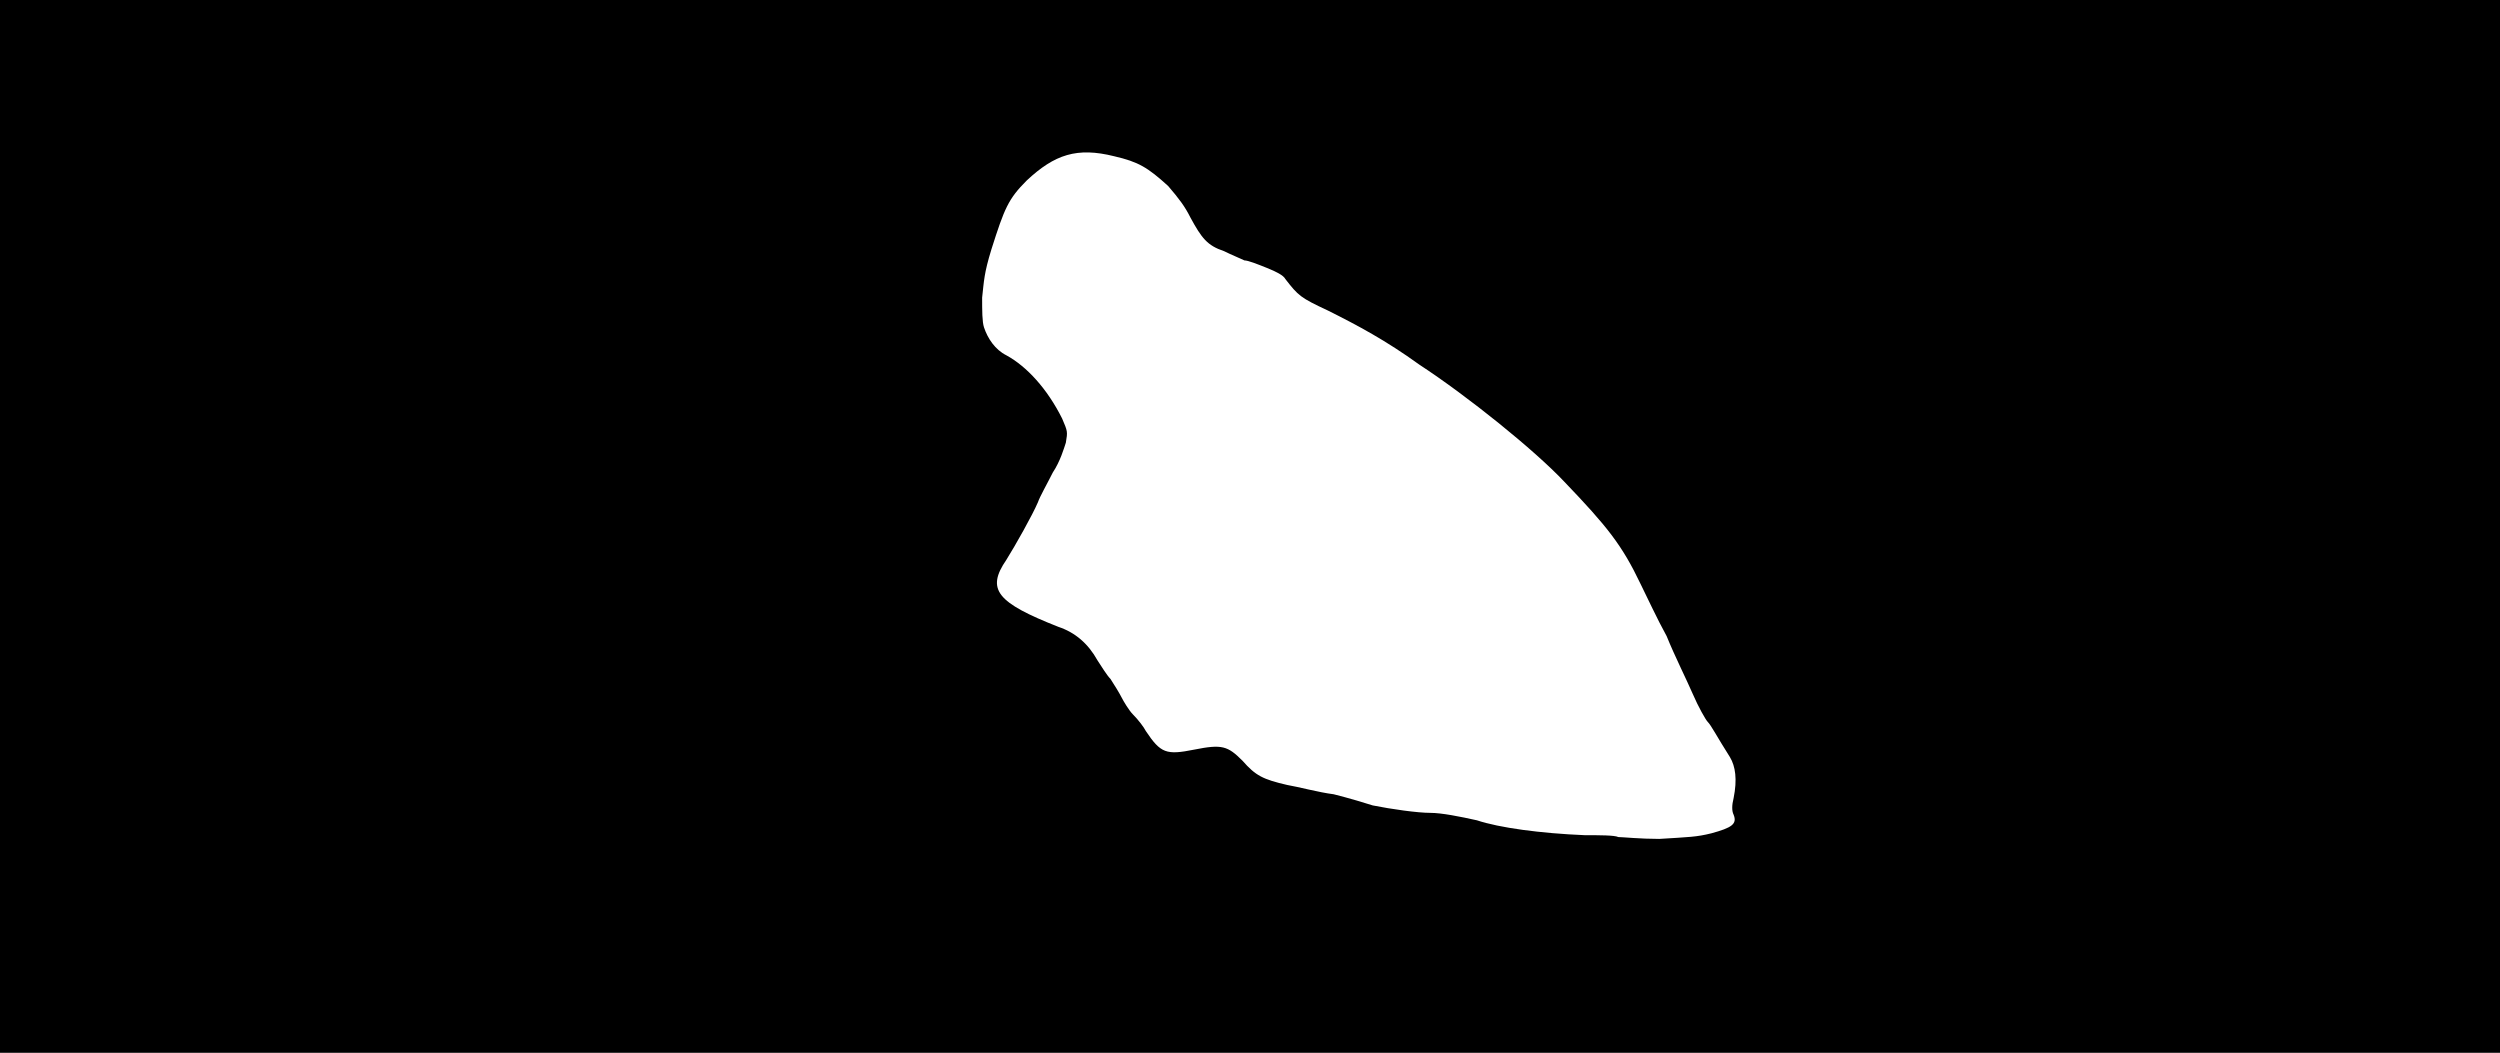 <svg xmlns="http://www.w3.org/2000/svg" width="1344" height="566"><path d="M0 283V0h1344v566H0V283m920 165c11-3 14-5 12-10-1-2-1-5 0-9 2-10 1-17-2-22-7-11-10-17-12-19-1-1-5-8-8-15s-10-21-14-31c-5-9-11-22-14-28-10-21-18-31-41-55-16-17-52-46-78-63-18-13-33-21-49-29-15-7-16-8-23-17-1-2-5-4-10-6s-10-4-12-4c-2-1-7-3-11-5-9-3-12-7-18-18-3-6-6-10-12-17-11-10-16-13-29-16-20-5-32-1-47 13-10 10-12 15-19 37-4 13-4 17-5 26 0 7 0 13 1 16 2 6 6 12 12 15 11 6 22 18 30 34 3 7 3 7 2 13-1 3-3 10-7 16-3 6-7 13-8 16-3 7-12 23-17 31-11 16-5 23 28 36 9 3 16 9 21 18 2 3 5 8 7 10 2 3 5 8 6 10s4 7 6 9c3 3 6 7 7 9 8 12 11 13 26 10s18-2 26 6c7 8 11 10 24 13 6 1 17 4 25 5 8 2 18 5 21 6 10 2 24 4 31 4 6 0 16 2 25 4 12 4 34 7 58 8 8 0 16 0 18 1 2 0 12 1 22 1 16-1 20-1 28-3z"/></svg>